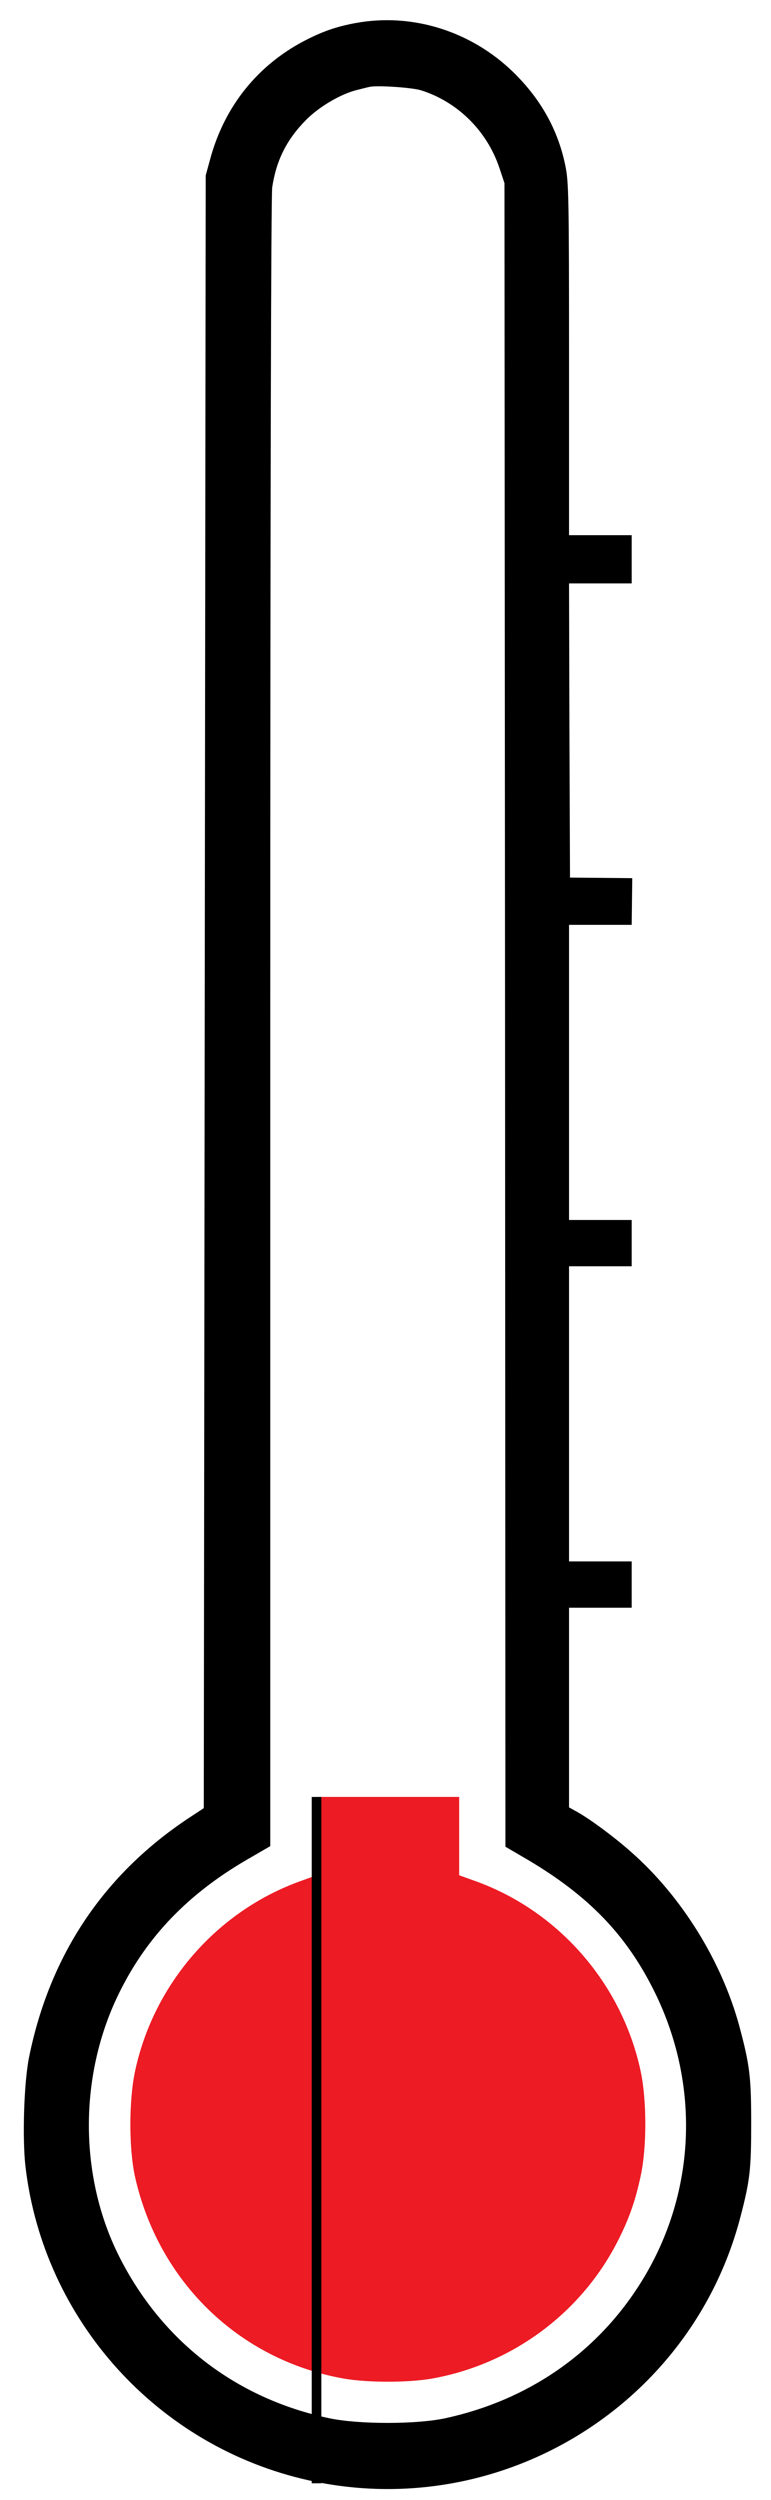 <?xml version="1.0" encoding="UTF-8" standalone="no"?>
<svg xmlns:dc="http://purl.org/dc/elements/1.1/" xmlns:cc="http://creativecommons.org/ns#"
  xmlns:svg="http://www.w3.org/2000/svg" xmlns="http://www.w3.org/2000/svg" version="1" height="405"
  viewBox="0 0 125 1296" width="125">
  <g transform="matrix(0.1,0,0,-0.1,-256.279,1290.44)" fill="#000000" stroke="none" id="g6">
    <path
      d="m 3033,12785 c -93,-17 -162,-40 -248,-83 -255,-127 -432,-345 -507,-623 l -23,-84 -5,-4232 -5,-4232 -85,-56 c -437,-292 -714,-707 -821,-1233 -27,-130 -36,-423 -19,-570 94,-797 686,-1452 1471,-1626 990,-219 1982,385 2238,1365 50,191 56,247 56,489 0,239 -8,301 -61,499 -91,337 -299,673 -560,903 -85,76 -213,171 -281,209 l -43,24 v 518 517 h 325 v 240 h -325 v 765 765 h 325 v 240 h -325 v 765 765 h 325 l 3,242 -323,3 -3,763 -2,762 h 325 v 250 h -325 v 913 c 0,850 -2,918 -19,1002 -38,186 -127,345 -270,485 -219,213 -524,309 -818,255 z m 340,-349 c 189,-60 340,-209 405,-400 l 27,-81 3,-4312 2,-4312 118,-69 c 310,-184 502,-381 646,-664 254,-498 227,-1079 -72,-1543 -228,-355 -580,-595 -1005,-687 -150,-32 -446,-32 -600,0 -484,102 -870,399 -1092,841 -210,419 -208,947 5,1372 142,285 353,504 654,680 l 126,73 v 4266 c 0,2729 4,4289 10,4333 21,140 75,249 178,352 67,67 179,133 262,153 25,6 54,14 65,16 38,9 220,-3 268,-18 z"
      id="path2" />
    <path fill="#ed1b24"
      d="M 2830,3589.172 V 3183 l -77,-28 c -436,-154 -766,-531 -864,-985 -33,-153 -33,-402 -1,-549 122,-545 540,-950 1082,-1047 125,-22 335,-22 460,0 418,75 778,343 967,721 54,107 87,200 114,326 33,148 33,397 0,549 -98,454 -428,831 -863,985 l -78,28 v 406.172 z" />
    <line x1="2830" x2="2830" y1="3589" y2="31" stroke="black" stroke-width="50" />

  </g>
</svg>
